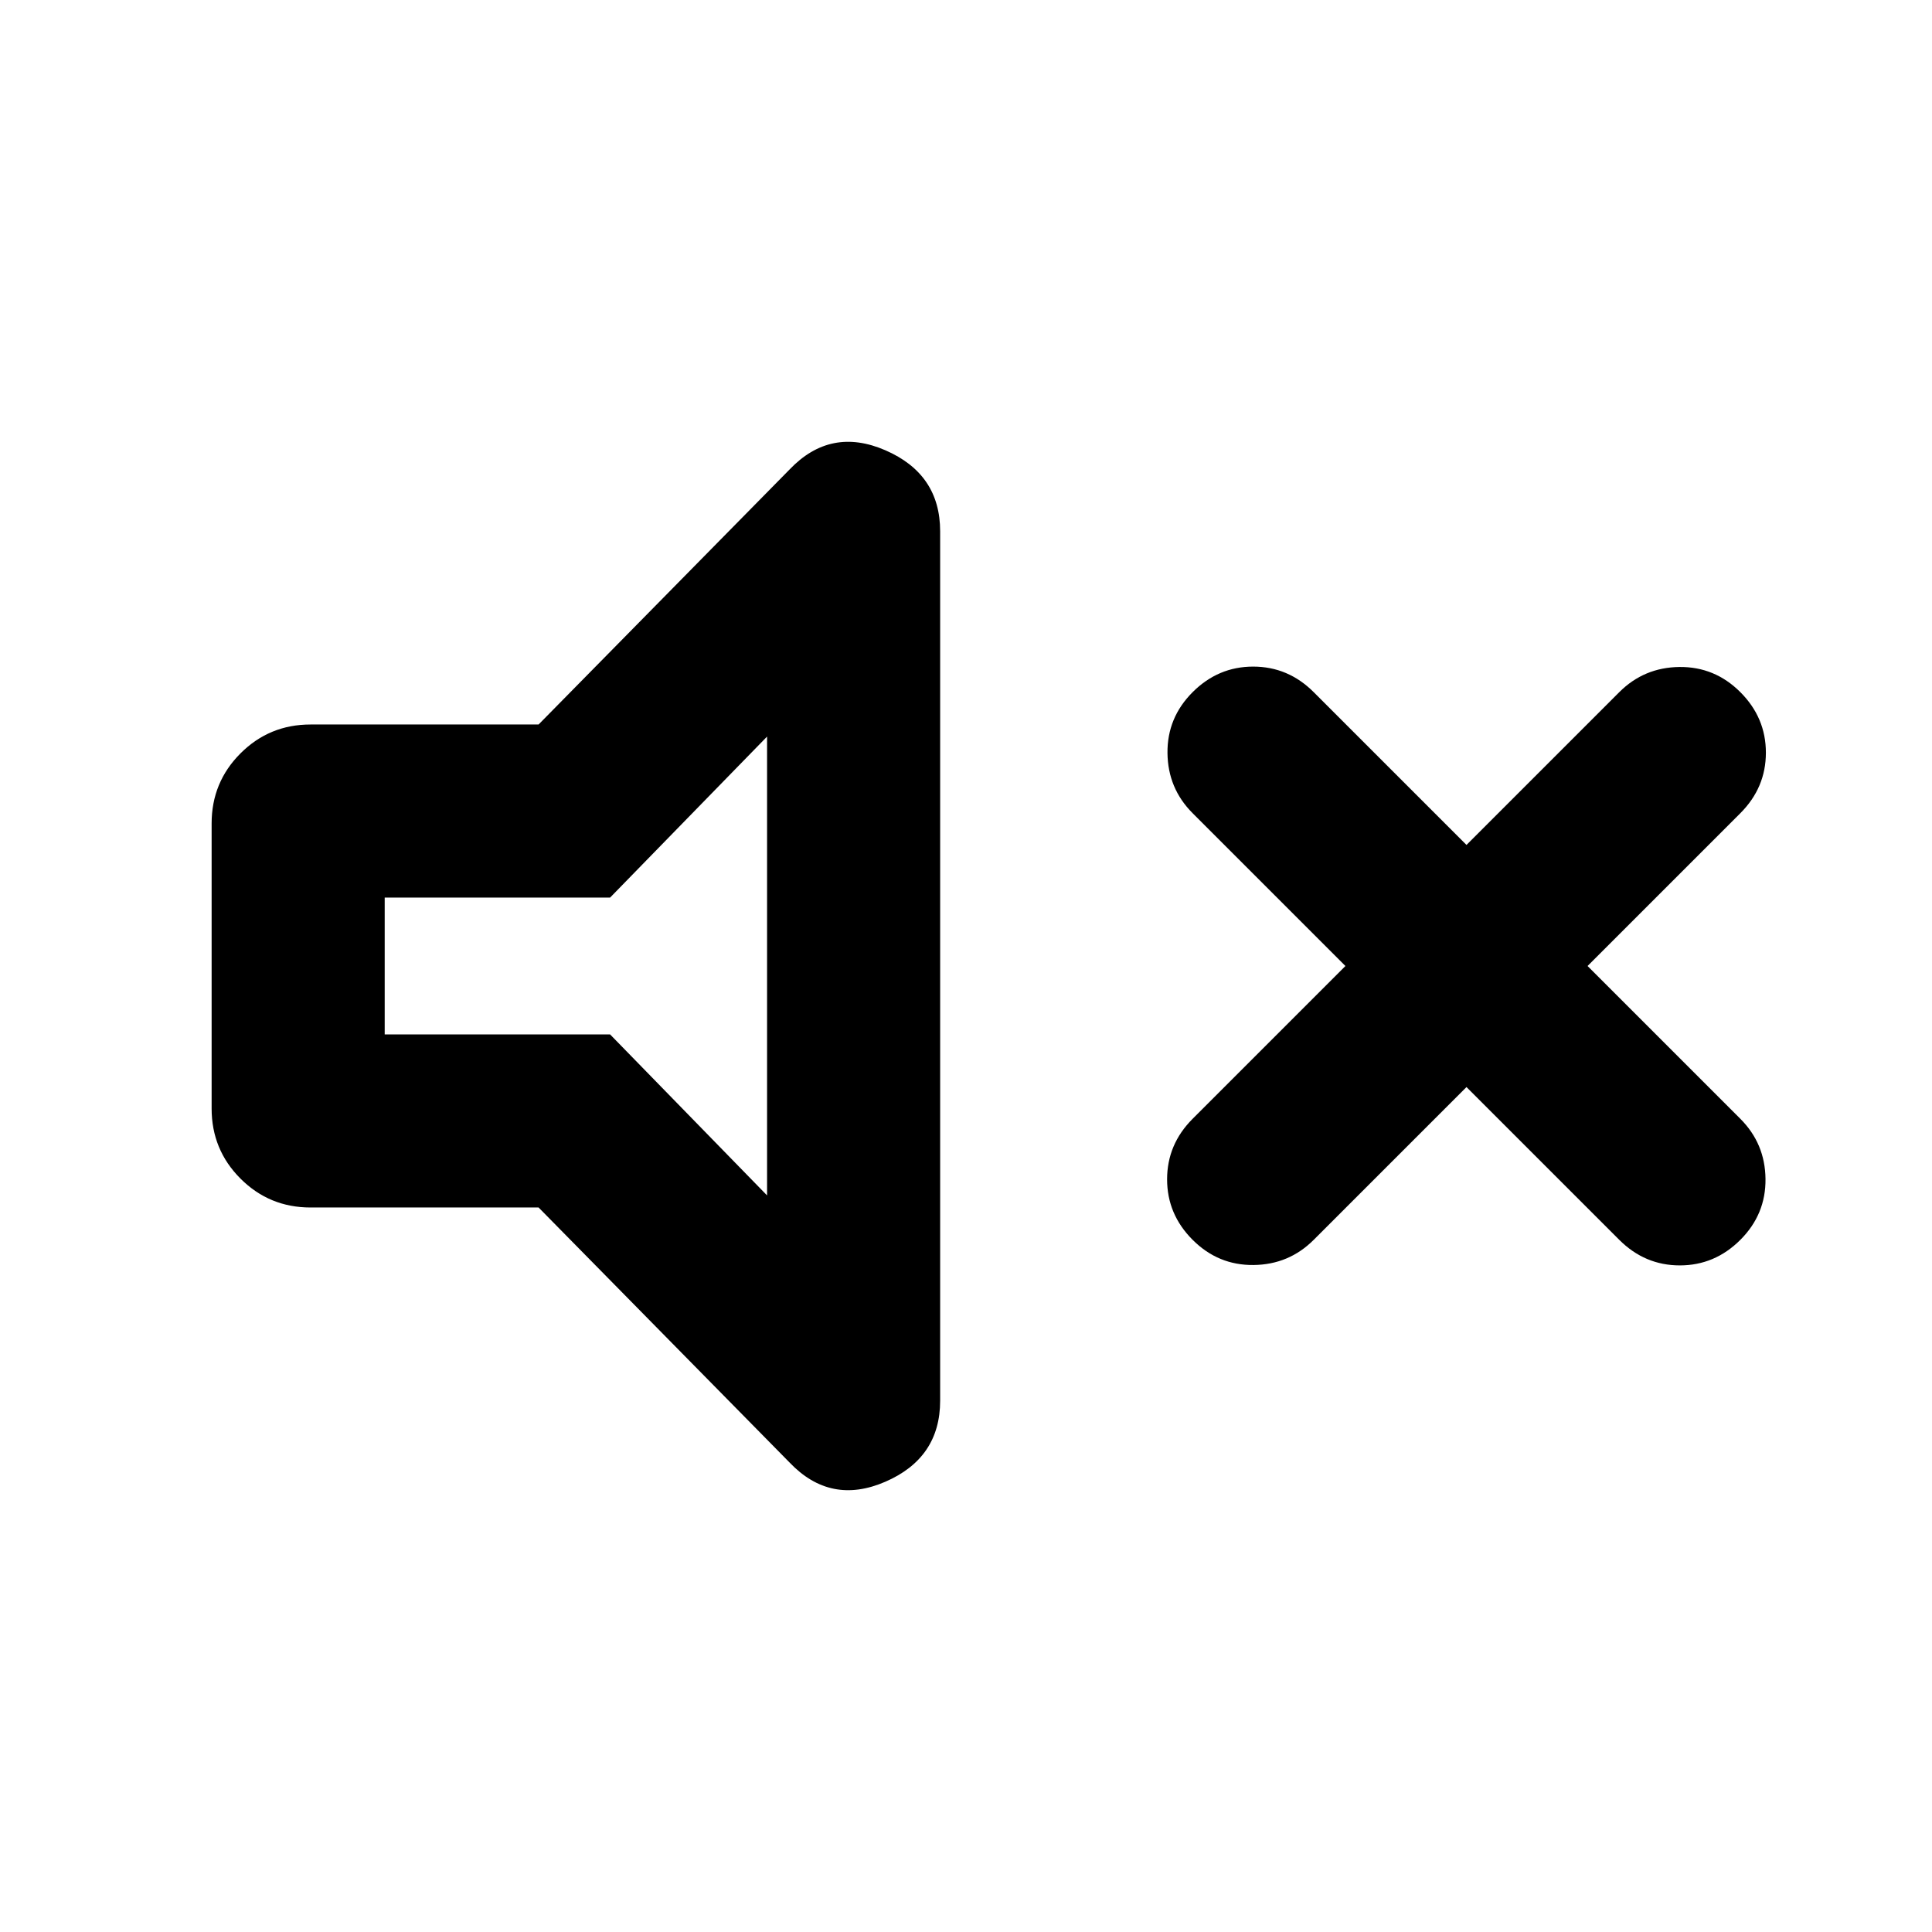<svg xmlns="http://www.w3.org/2000/svg" height="24" viewBox="0 -960 960 960" width="24"><path d="m728.691-419.847-75.923 75.923q-12.308 12.308-29.884 12.5-17.577.193-30.269-12.5-12.692-12.692-12.692-30.076t12.692-30.076L668.539-480l-75.924-75.924q-12.308-12.307-12.5-29.884-.192-17.576 12.5-30.268 12.692-12.693 30.076-12.693 17.385 0 30.077 12.693l75.923 75.923 75.924-75.923q12.307-12.308 29.884-12.5 17.577-.193 30.269 12.5Q877.46-603.384 877.46-586t-12.692 30.076L788.844-480l75.924 75.924q12.307 12.307 12.5 29.884.192 17.576-12.5 30.268-12.692 12.693-30.077 12.693-17.384 0-30.076-12.693l-75.924-75.923Zm-461.075 59.846H154.309q-20.461 0-34.807-14.347-14.346-14.346-14.346-34.807v-141.69q0-20.461 14.346-34.807 14.346-14.347 34.807-14.347h113.307L392.308-726.69q20.384-21.384 47.614-9.577 27.231 11.808 27.231 40.269v431.996q0 28.461-27.231 40.269-27.23 11.807-47.614-9.577L267.616-360.001ZM381.154-594l-78 80h-112v68h112l78 80v-228Zm-95 114Z"/></svg>